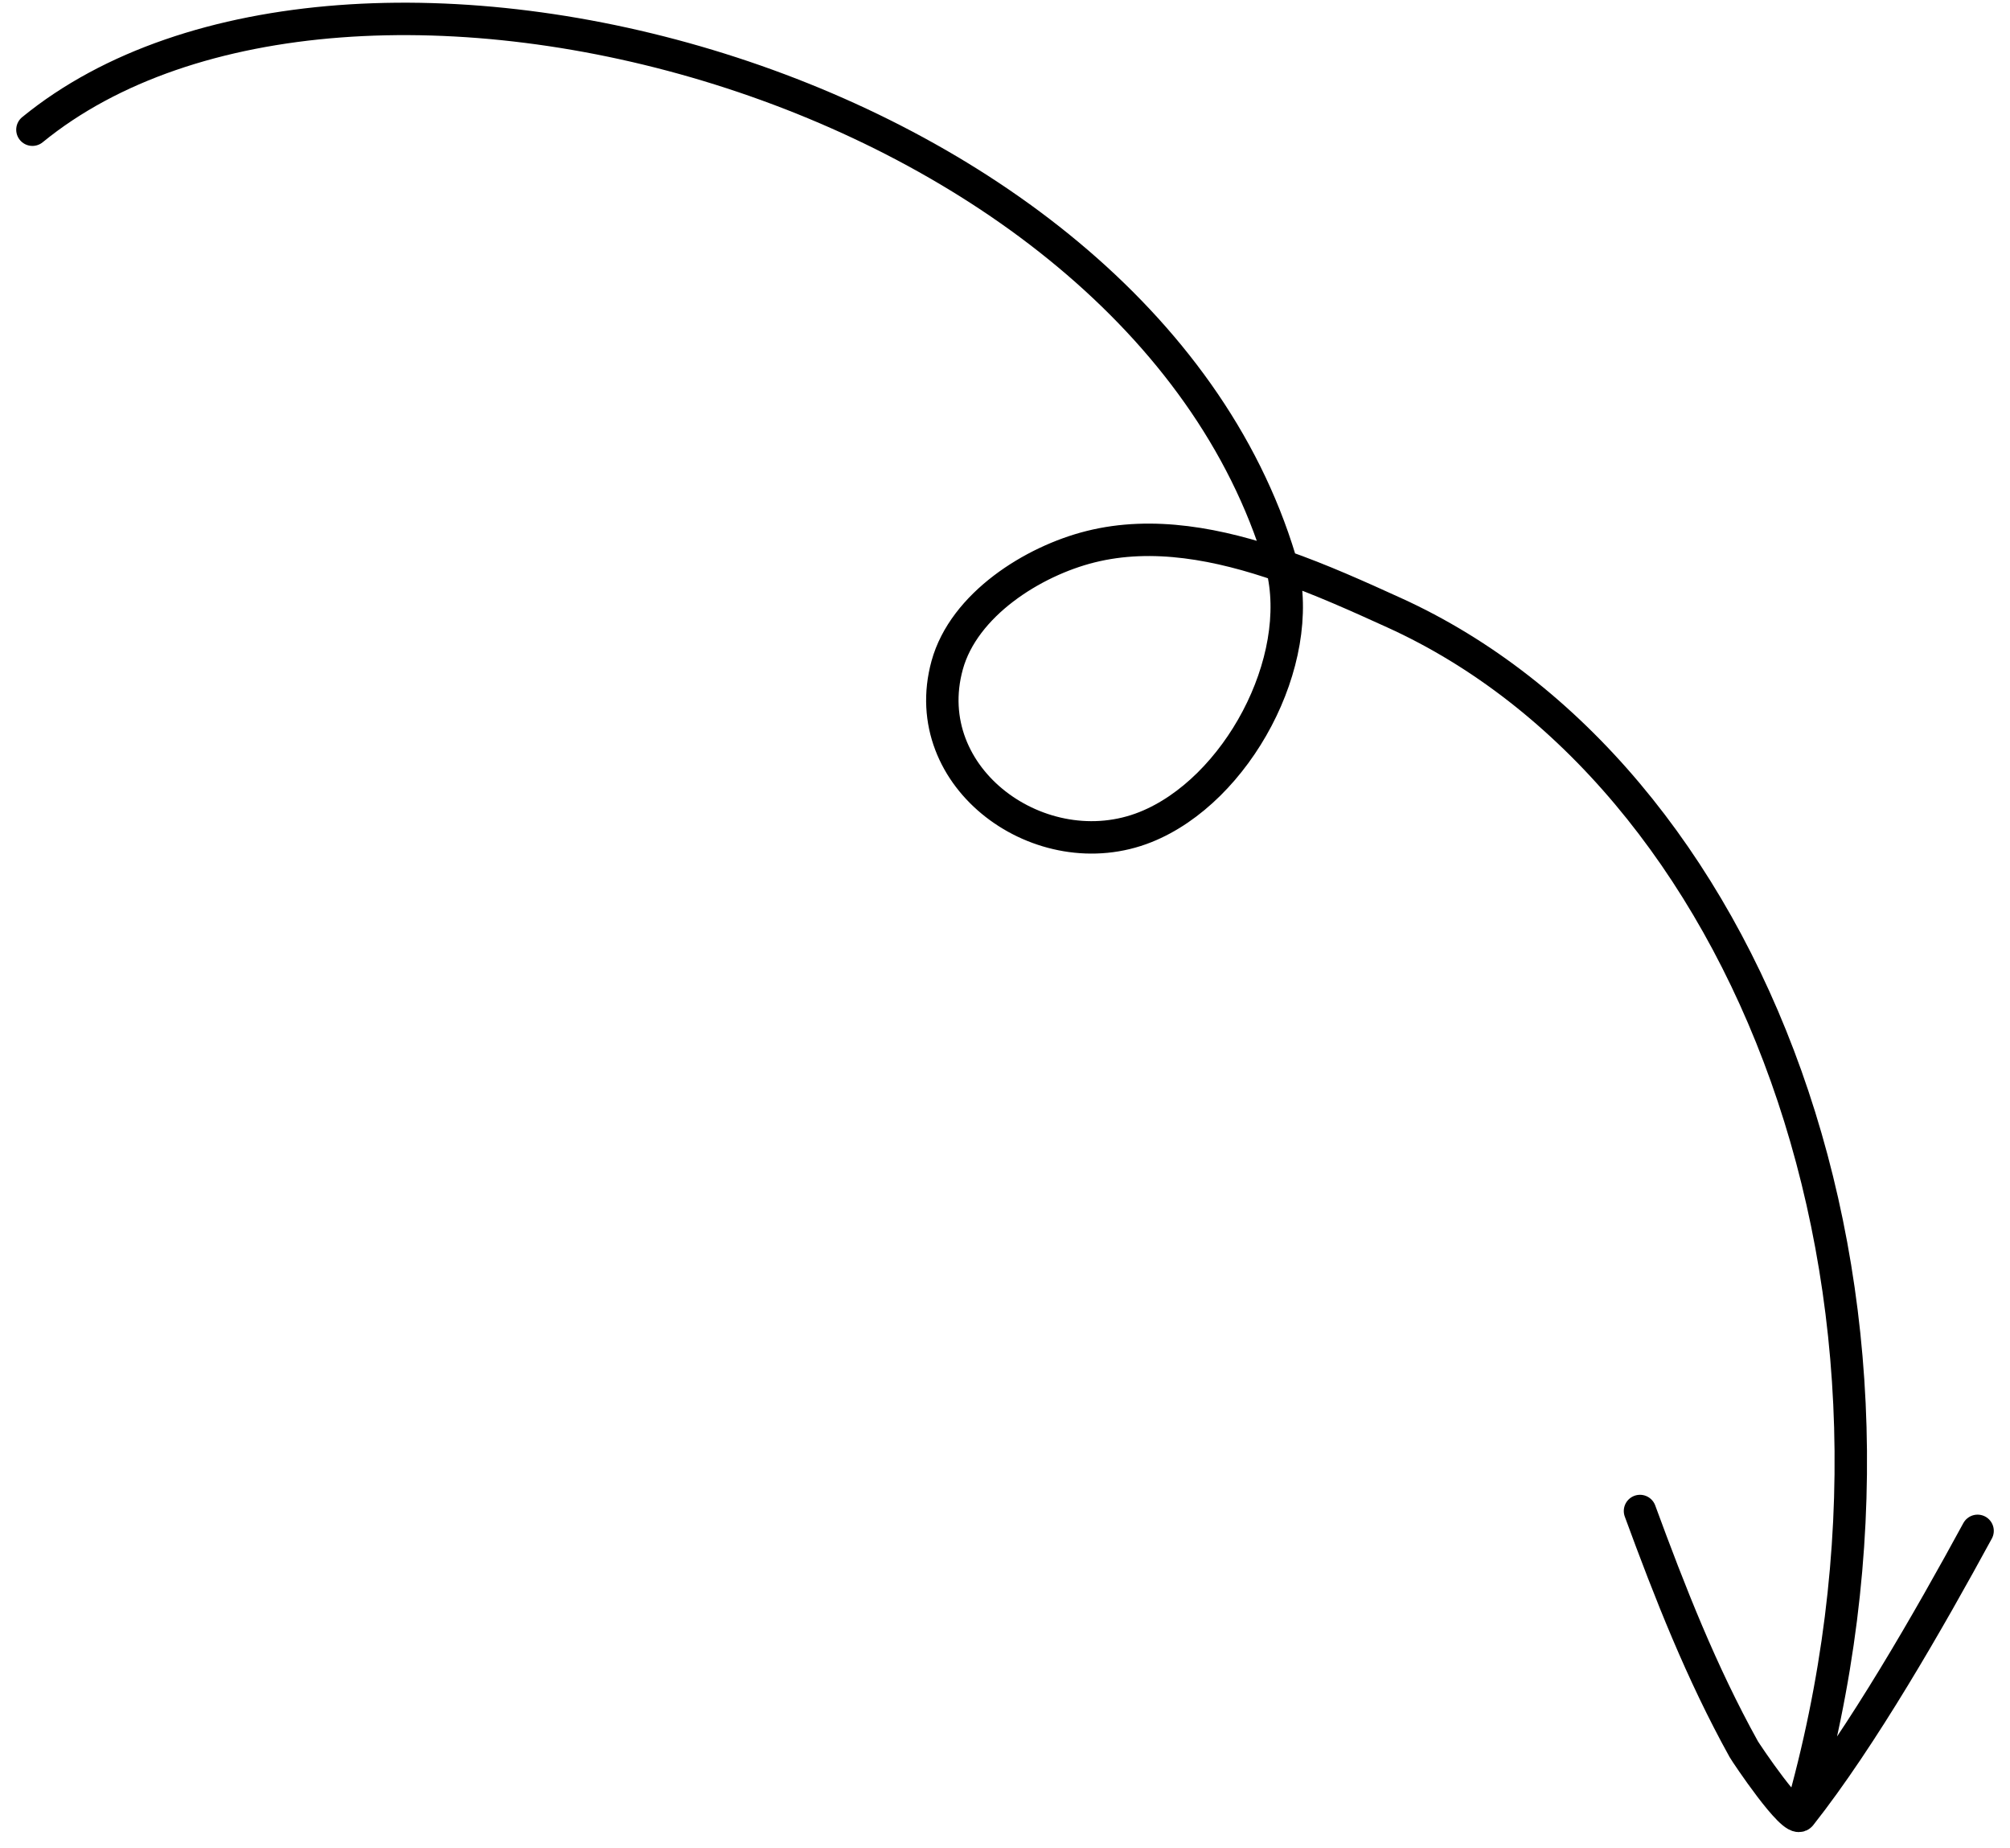 <svg width="62" height="57" viewBox="0 0 62 57" fill="none" xmlns="http://www.w3.org/2000/svg">
<path d="M61 47.21C59.515 49.94 57.437 53.571 55.538 55.976M55.538 55.976C55.319 56.253 53.845 54.047 53.786 53.94C52.479 51.583 51.516 49.125 50.587 46.598M55.538 55.976C60.202 39.708 53.869 23.83 43.002 18.895C41.925 18.405 40.752 17.874 39.538 17.451M39.538 17.451C37.604 16.777 35.564 16.378 33.639 16.86C31.861 17.304 29.731 18.643 29.216 20.515C28.255 24.01 32.13 26.789 35.337 25.505C38.156 24.377 40.291 20.394 39.538 17.451ZM39.538 17.451C39.522 17.389 39.504 17.327 39.486 17.266C35.025 2.513 10.695 -3.92 1 4" stroke="black" stroke-miterlimit="1.5" stroke-linecap="round" stroke-linejoin="round"/>
</svg>
